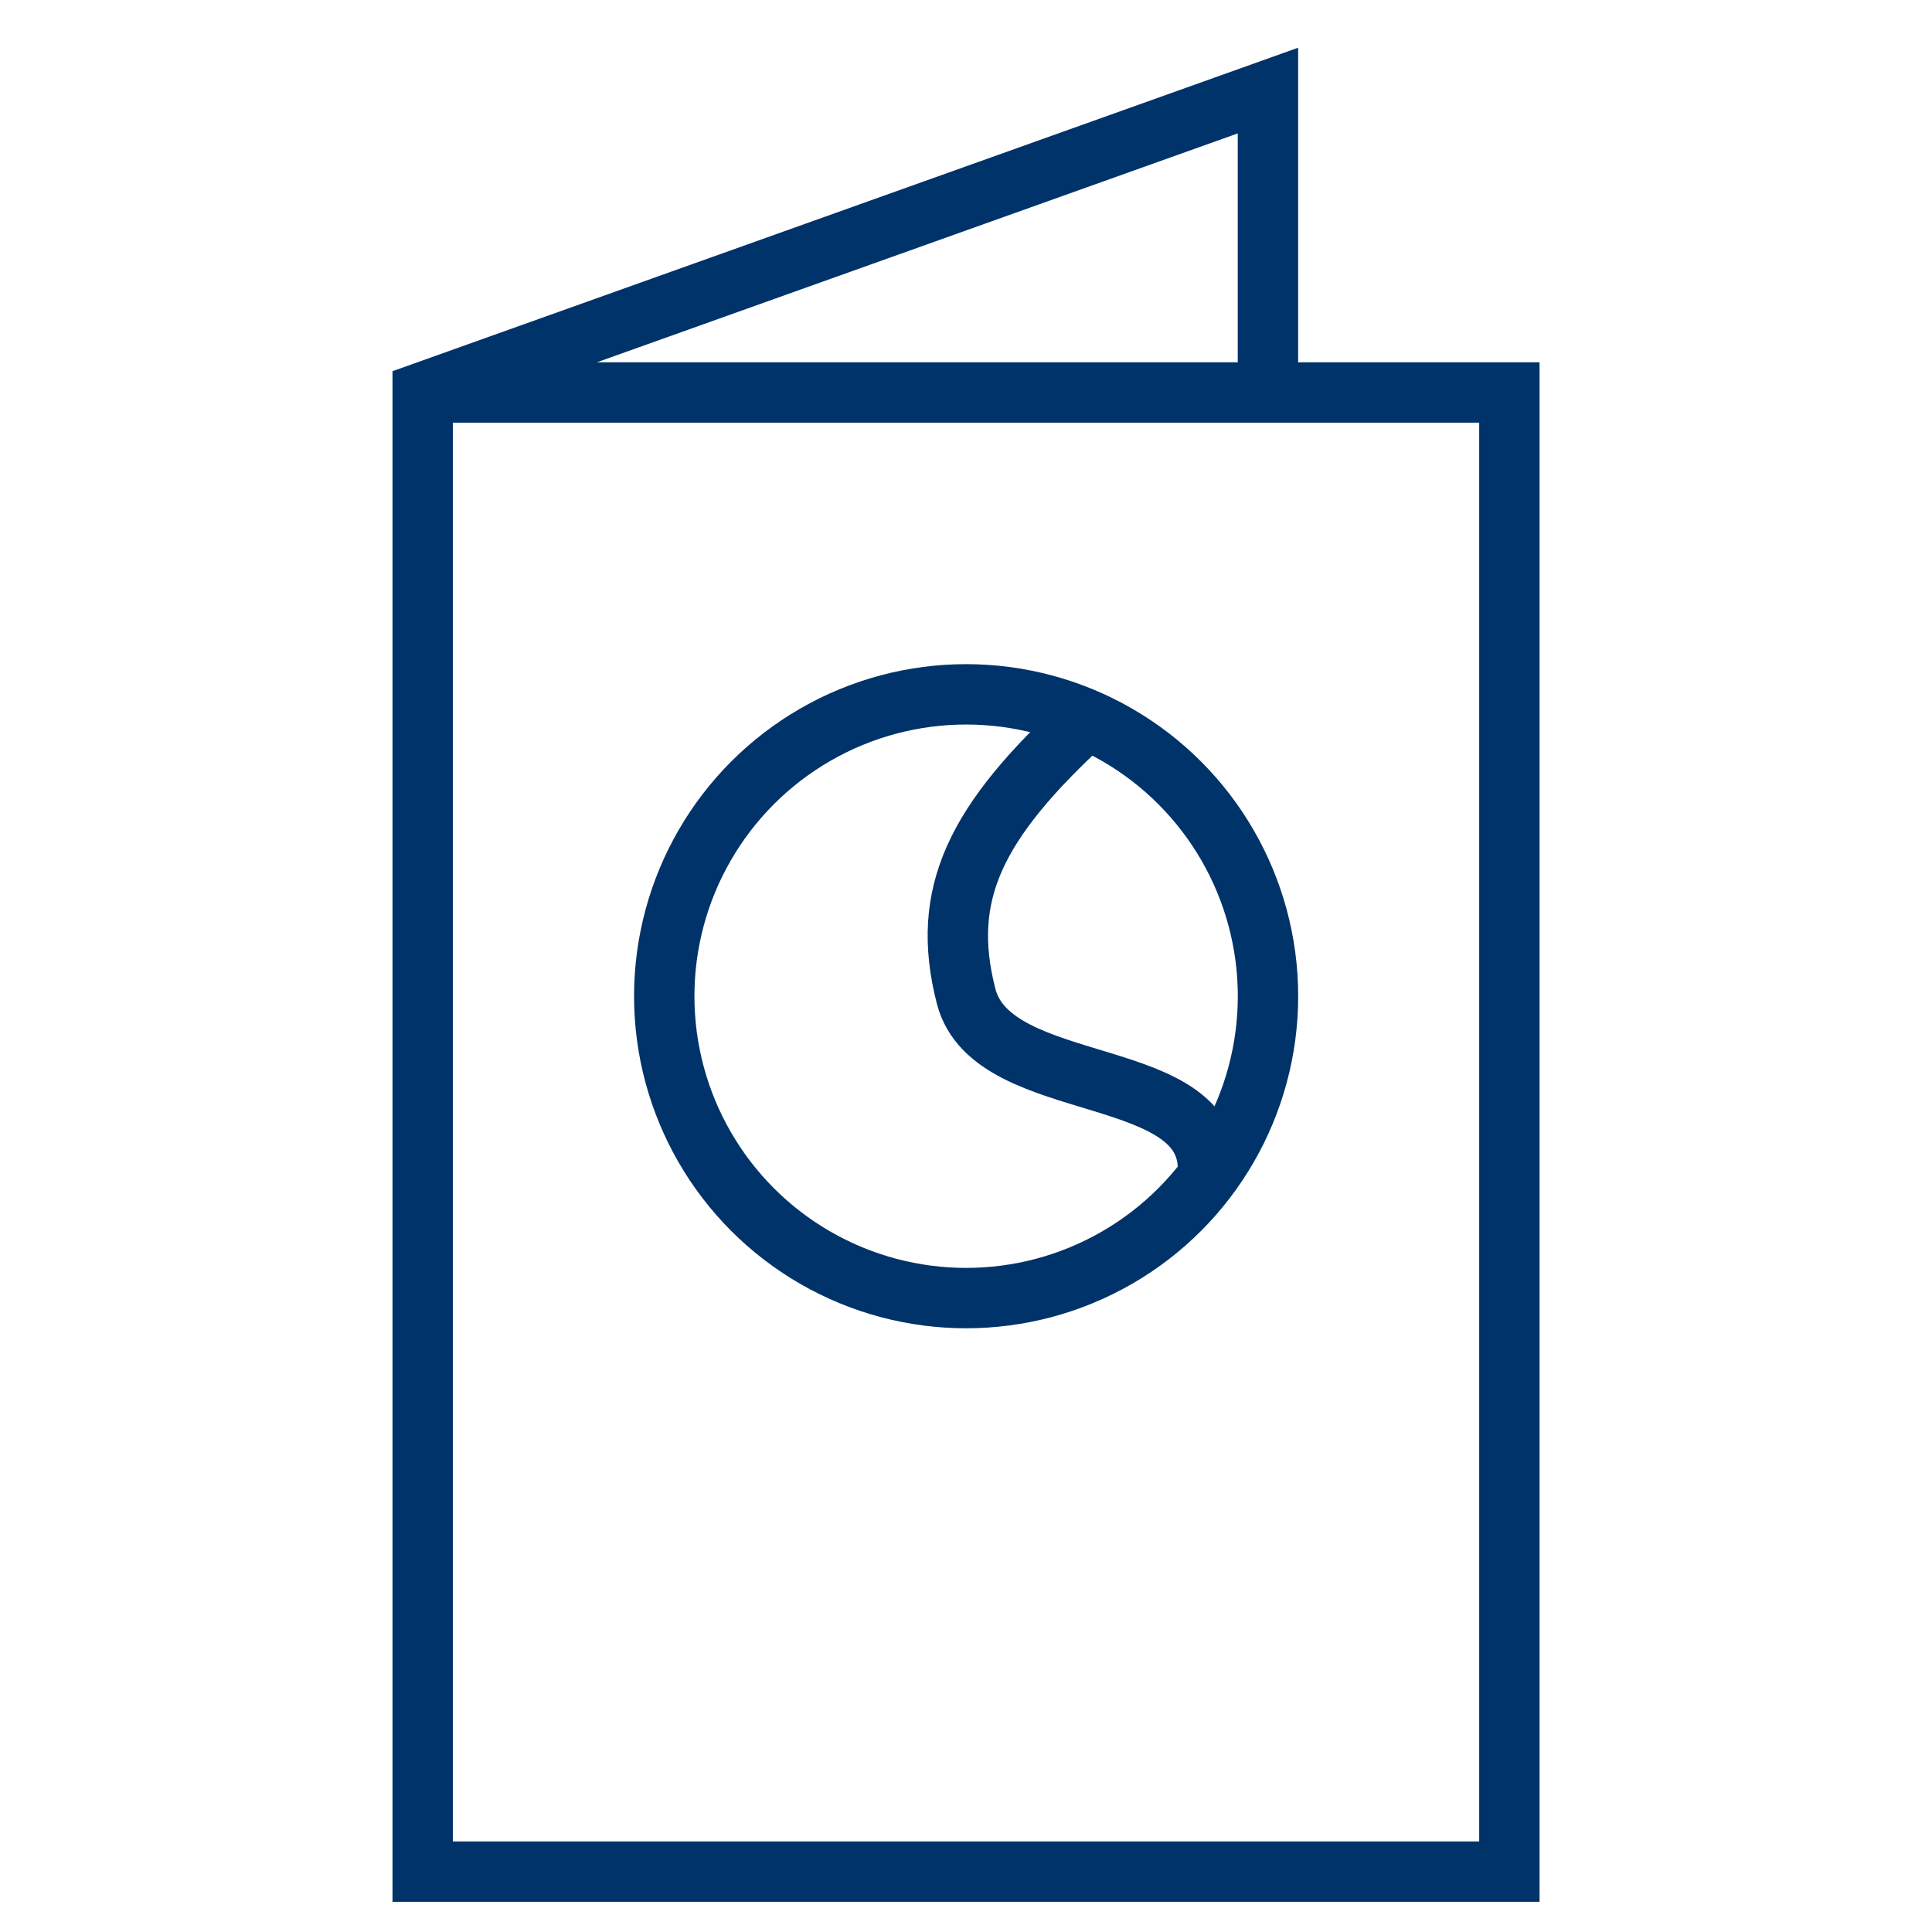 <?xml version="1.0" encoding="UTF-8"?>
<svg xmlns="http://www.w3.org/2000/svg" aria-describedby="desc" aria-labelledby="title" viewBox="0 0 64 64"><path fill="none" stroke="#003369" stroke-width="2" d="M42.002 13.001V3l-28 10.001V62H50V13.001H14.002" data-name="layer2" style="stroke: #003369;"/><circle cx="32.004" cy="33.001" r="10" fill="none" stroke="#003369" stroke-width="2" data-name="layer1" style="stroke: #003369;"/><path fill="none" stroke="#003369" stroke-width="2" d="M36.004 23.834c-3.688 3.382-4.875 5.767-4 9.168s8.375 2.151 8 5.995" data-name="layer1" style="stroke: #003369;"/></svg>
